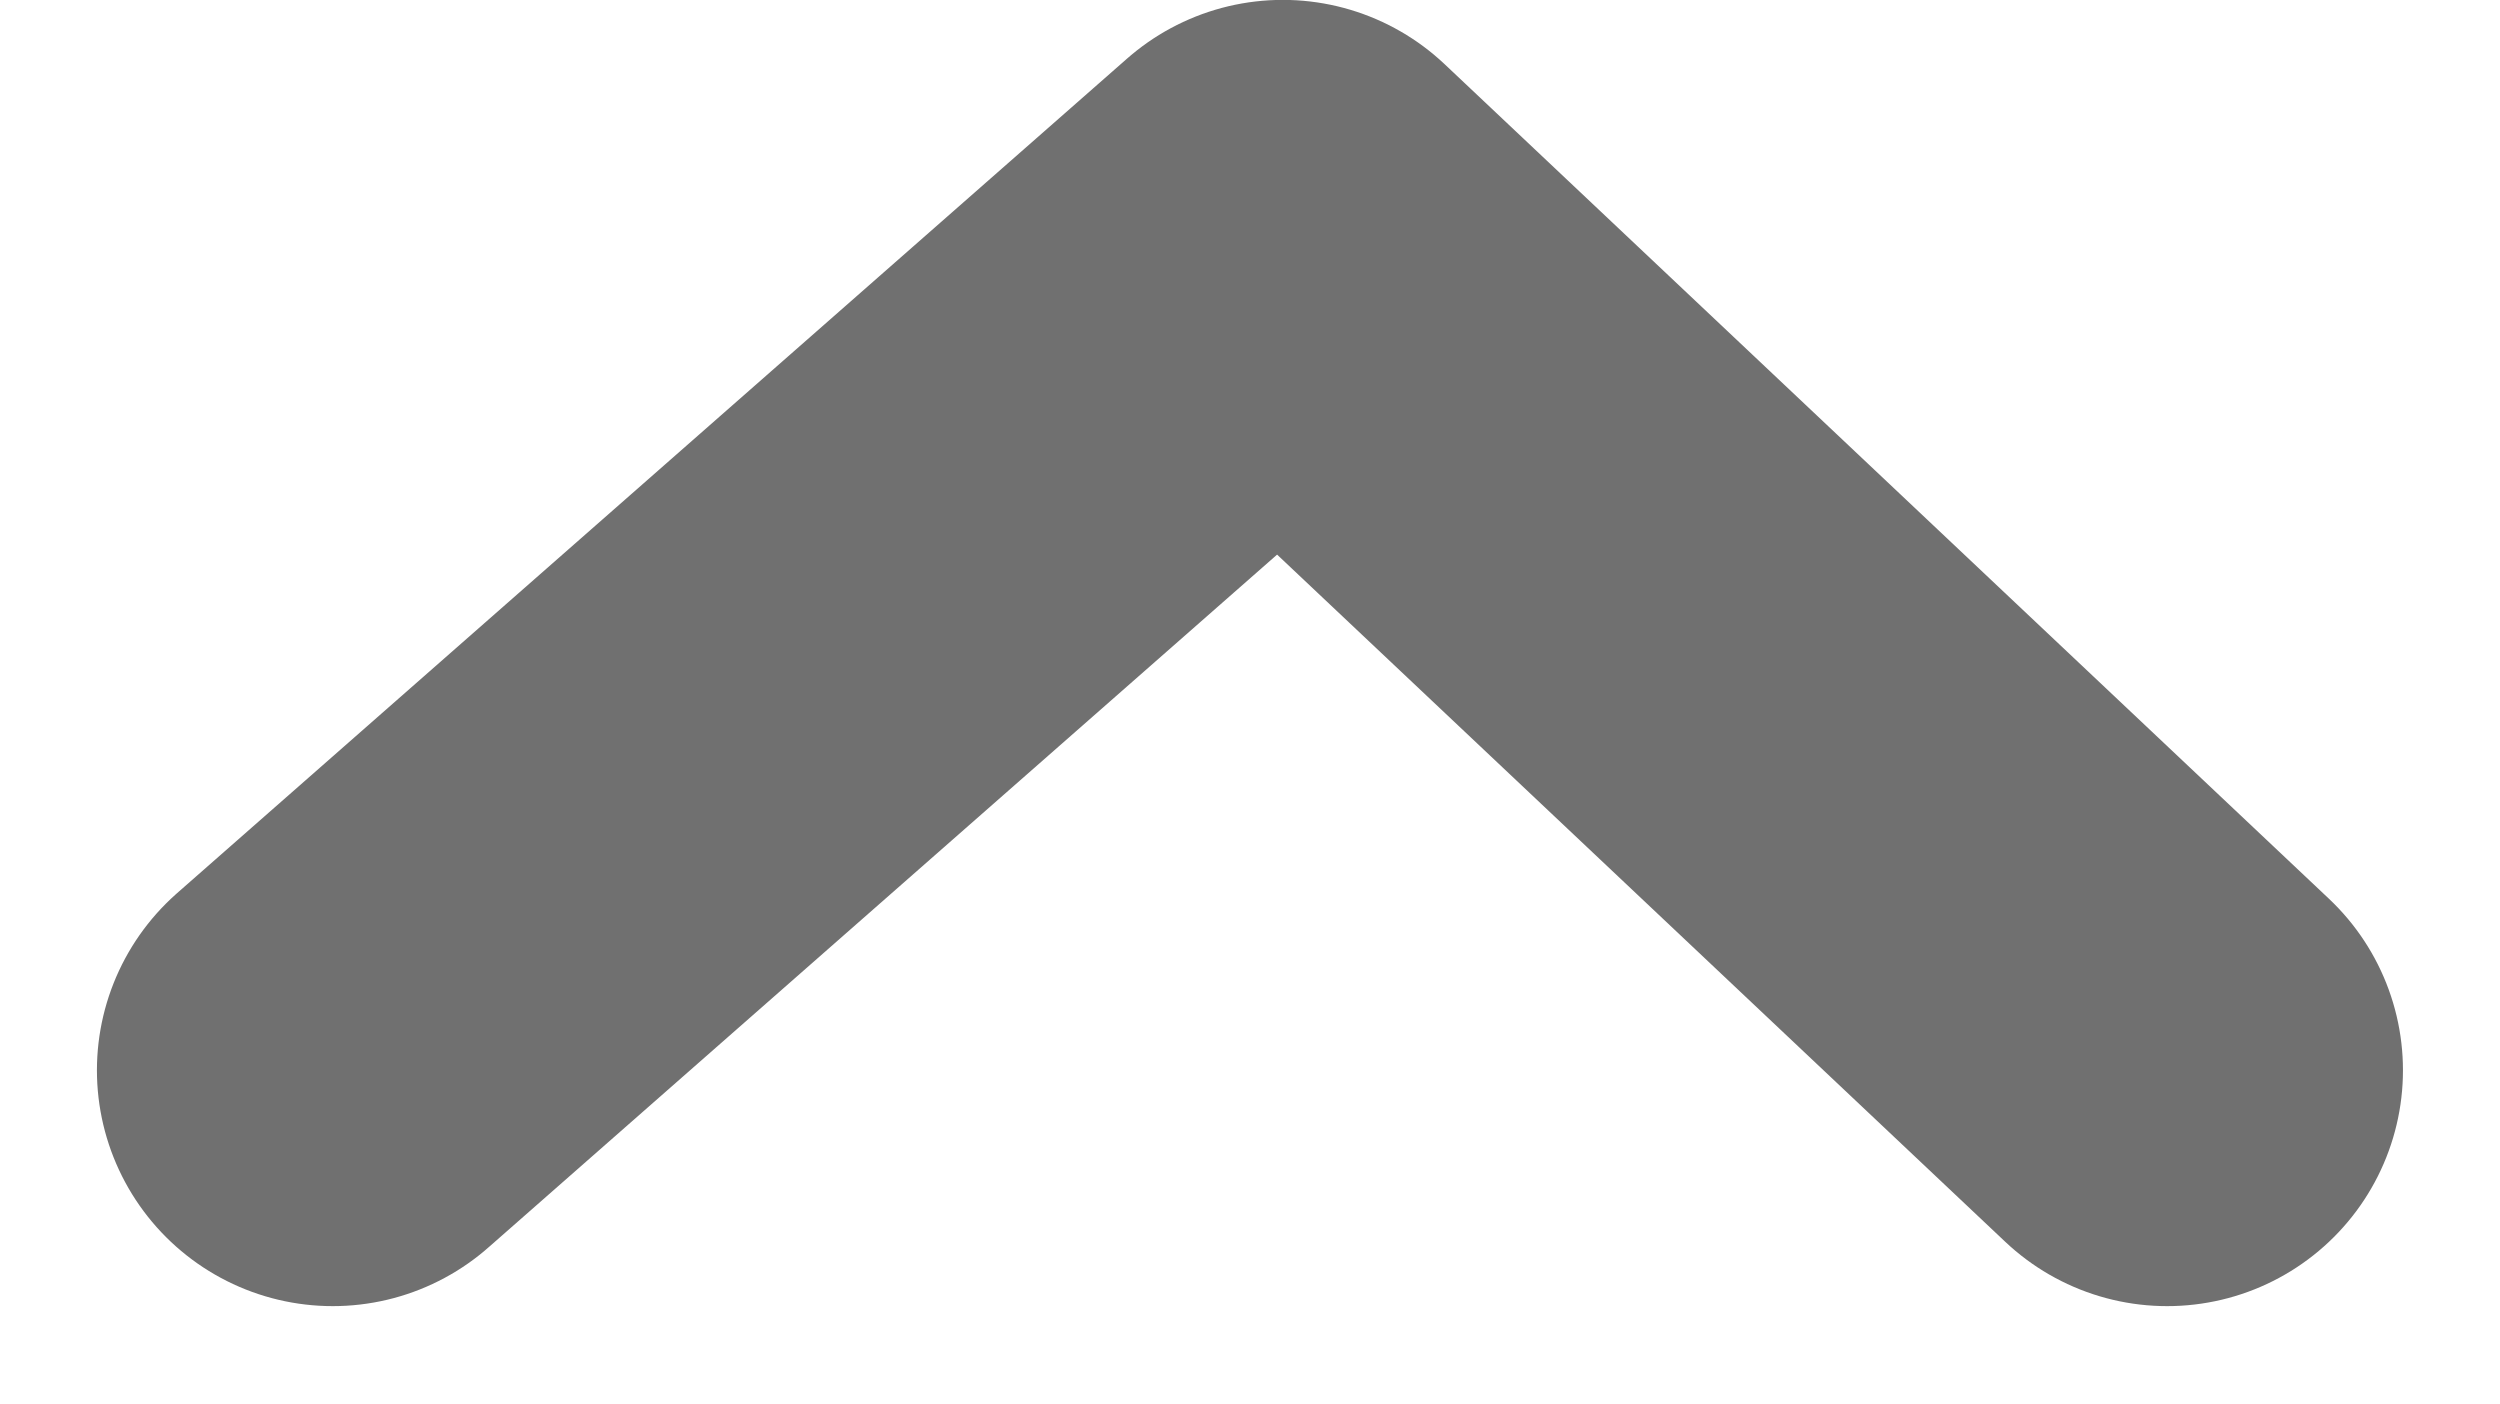 <svg xmlns="http://www.w3.org/2000/svg" width="21.202" height="11.905" viewBox="0 0 21.202 11.905">
  <path id="Path_229" data-name="Path 229" d="M-1238.929,824.346l8.057-7.078,7.5,7.078" transform="translate(1241.751 -815.269)" fill="none" stroke="#707070" stroke-linecap="round" stroke-linejoin="round" stroke-width="4"/>
</svg>
